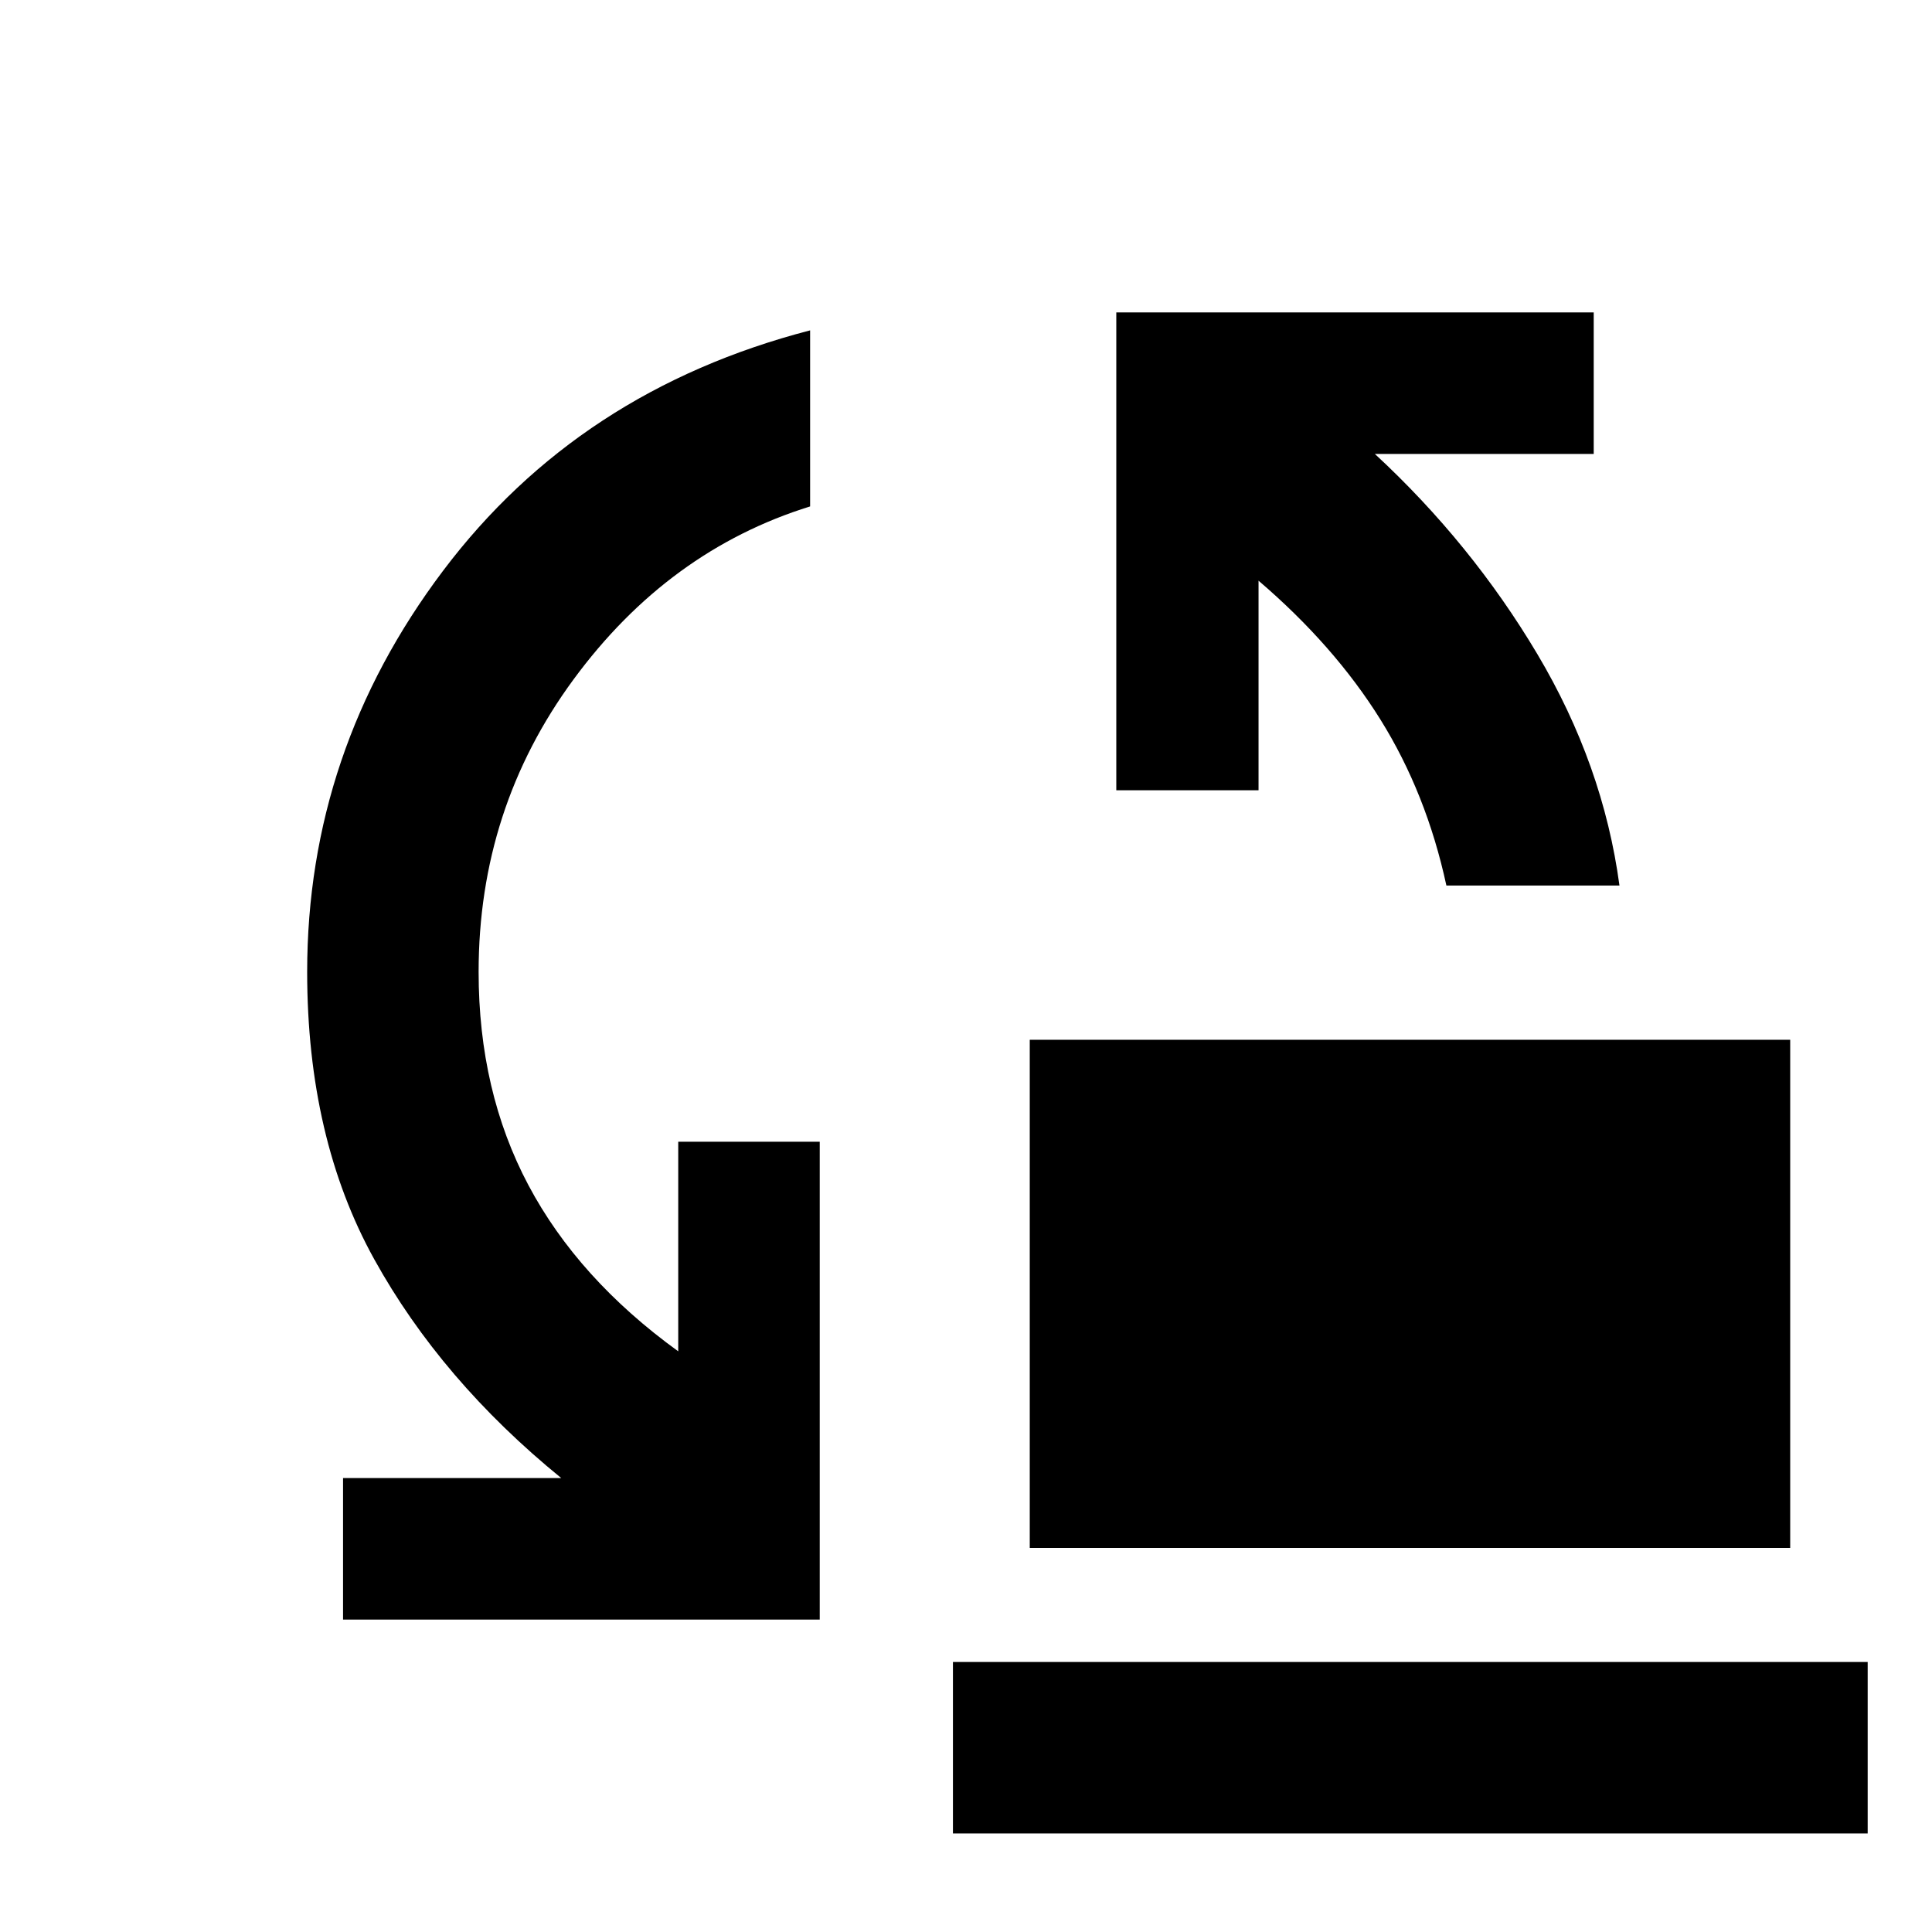 <svg xmlns="http://www.w3.org/2000/svg" height="40" viewBox="0 -960 960 960" width="40"><path d="M718.7-520q-9.9-45.78-32.81-82.52-22.92-36.75-60.53-68.94v104.13h-70.68v-237.42h237.23v70.3H683.15Q731.17-690 763.89-635q32.72 55 40.81 115h-86ZM511.68-190.84v-252.49h377.86v252.49H511.68Zm-341.22 35.59v-70.3h108.43q-59.62-48.55-92.94-108.74t-33.32-142.79q0-109.7 67.54-199.33 67.55-89.63 182.37-119.43v87.48q-70.48 21.9-117.6 86.03-47.12 64.13-47.12 145.25 0 59.36 24.74 105.97 24.74 46.6 74.45 82.57v-104.13h70.31v237.42H170.46ZM473.51-48.98v-85.19h454.53v85.19H473.51Z"/></svg>
